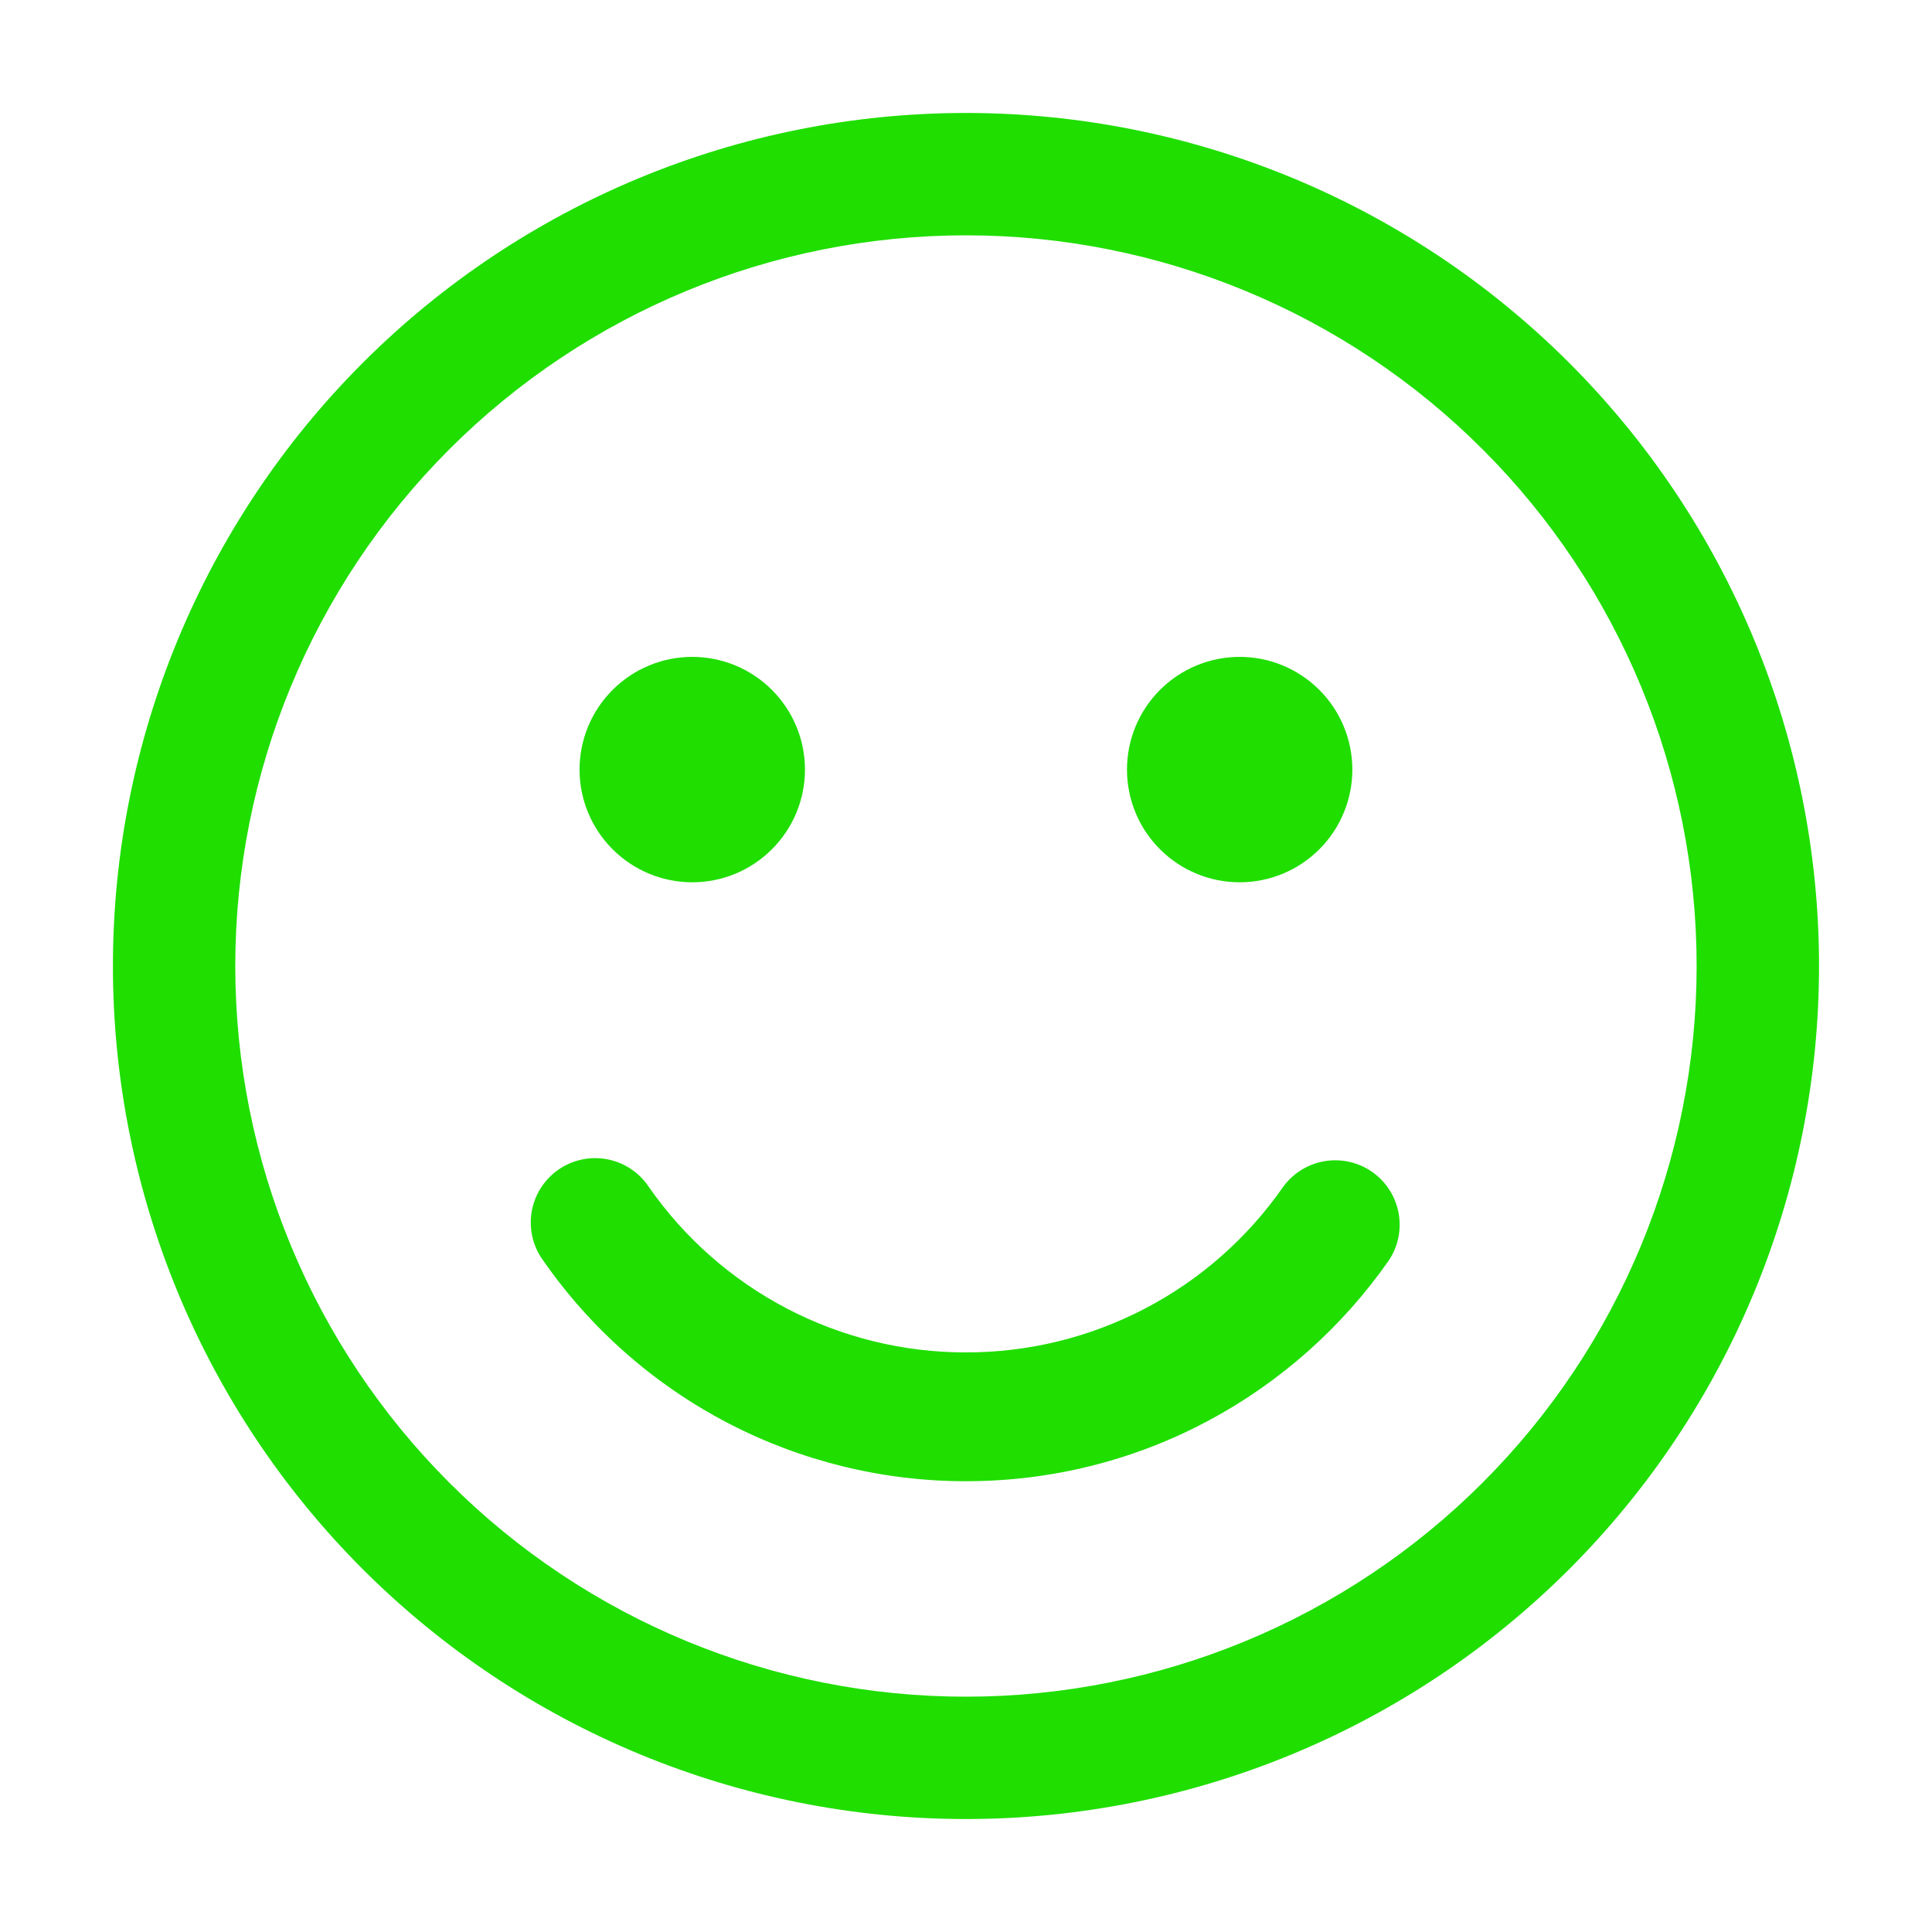 <svg xmlns="http://www.w3.org/2000/svg" width="40" height="40" viewBox="0 0 40 40" fill="none">
  <path fill-rule="evenodd" clip-rule="evenodd" d="M19.999 2.339C15.315 2.339 10.823 4.2 7.511 7.512C4.199 10.824 2.338 15.316 2.338 20C2.338 24.684 4.199 29.177 7.511 32.489C10.823 35.801 15.315 37.661 19.999 37.661C24.683 37.661 29.175 35.801 32.488 32.489C35.8 29.177 37.661 24.684 37.661 20C37.661 15.316 35.8 10.824 32.488 7.512C29.175 4.2 24.683 2.339 19.999 2.339ZM4.871 20C4.871 15.988 6.465 12.14 9.302 9.303C12.139 6.466 15.987 4.872 19.999 4.872C24.011 4.872 27.859 6.466 30.696 9.303C33.533 12.14 35.127 15.988 35.127 20C35.127 24.012 33.533 27.86 30.696 30.697C27.859 33.534 24.011 35.128 19.999 35.128C15.987 35.128 12.139 33.534 9.302 30.697C6.465 27.86 4.871 24.012 4.871 20ZM13.431 24.571C13.333 24.423 13.206 24.297 13.058 24.199C12.91 24.101 12.744 24.034 12.57 24.001C12.395 23.968 12.216 23.97 12.043 24.008C11.869 24.045 11.705 24.116 11.559 24.218C11.414 24.319 11.29 24.449 11.195 24.599C11.101 24.748 11.037 24.916 11.007 25.091C10.978 25.266 10.984 25.445 11.025 25.617C11.065 25.79 11.14 25.953 11.245 26.096C12.227 27.508 13.536 28.661 15.06 29.457C16.585 30.253 18.279 30.668 19.999 30.667C23.626 30.667 26.826 28.856 28.754 26.096C28.948 25.806 29.02 25.451 28.955 25.109C28.89 24.766 28.694 24.462 28.408 24.262C28.122 24.063 27.769 23.983 27.424 24.041C27.08 24.099 26.773 24.289 26.567 24.571C25.831 25.63 24.849 26.496 23.705 27.093C22.561 27.69 21.29 28.002 19.999 28C18.709 28.002 17.437 27.69 16.294 27.093C15.15 26.496 14.168 25.63 13.431 24.571ZM14.333 18.267C14.951 18.267 15.545 18.021 15.982 17.583C16.42 17.146 16.666 16.552 16.666 15.934C16.666 15.315 16.42 14.721 15.982 14.284C15.545 13.846 14.951 13.6 14.333 13.6C13.714 13.6 13.12 13.846 12.683 14.284C12.245 14.721 11.999 15.315 11.999 15.934C11.999 16.552 12.245 17.146 12.683 17.583C13.12 18.021 13.714 18.267 14.333 18.267ZM27.999 15.934C27.999 16.552 27.753 17.146 27.316 17.583C26.878 18.021 26.285 18.267 25.666 18.267C25.047 18.267 24.454 18.021 24.016 17.583C23.578 17.146 23.333 16.552 23.333 15.934C23.333 15.315 23.578 14.721 24.016 14.284C24.454 13.846 25.047 13.6 25.666 13.6C26.285 13.6 26.878 13.846 27.316 14.284C27.753 14.721 27.999 15.315 27.999 15.934Z" fill="#1FDE00"/>
</svg>
